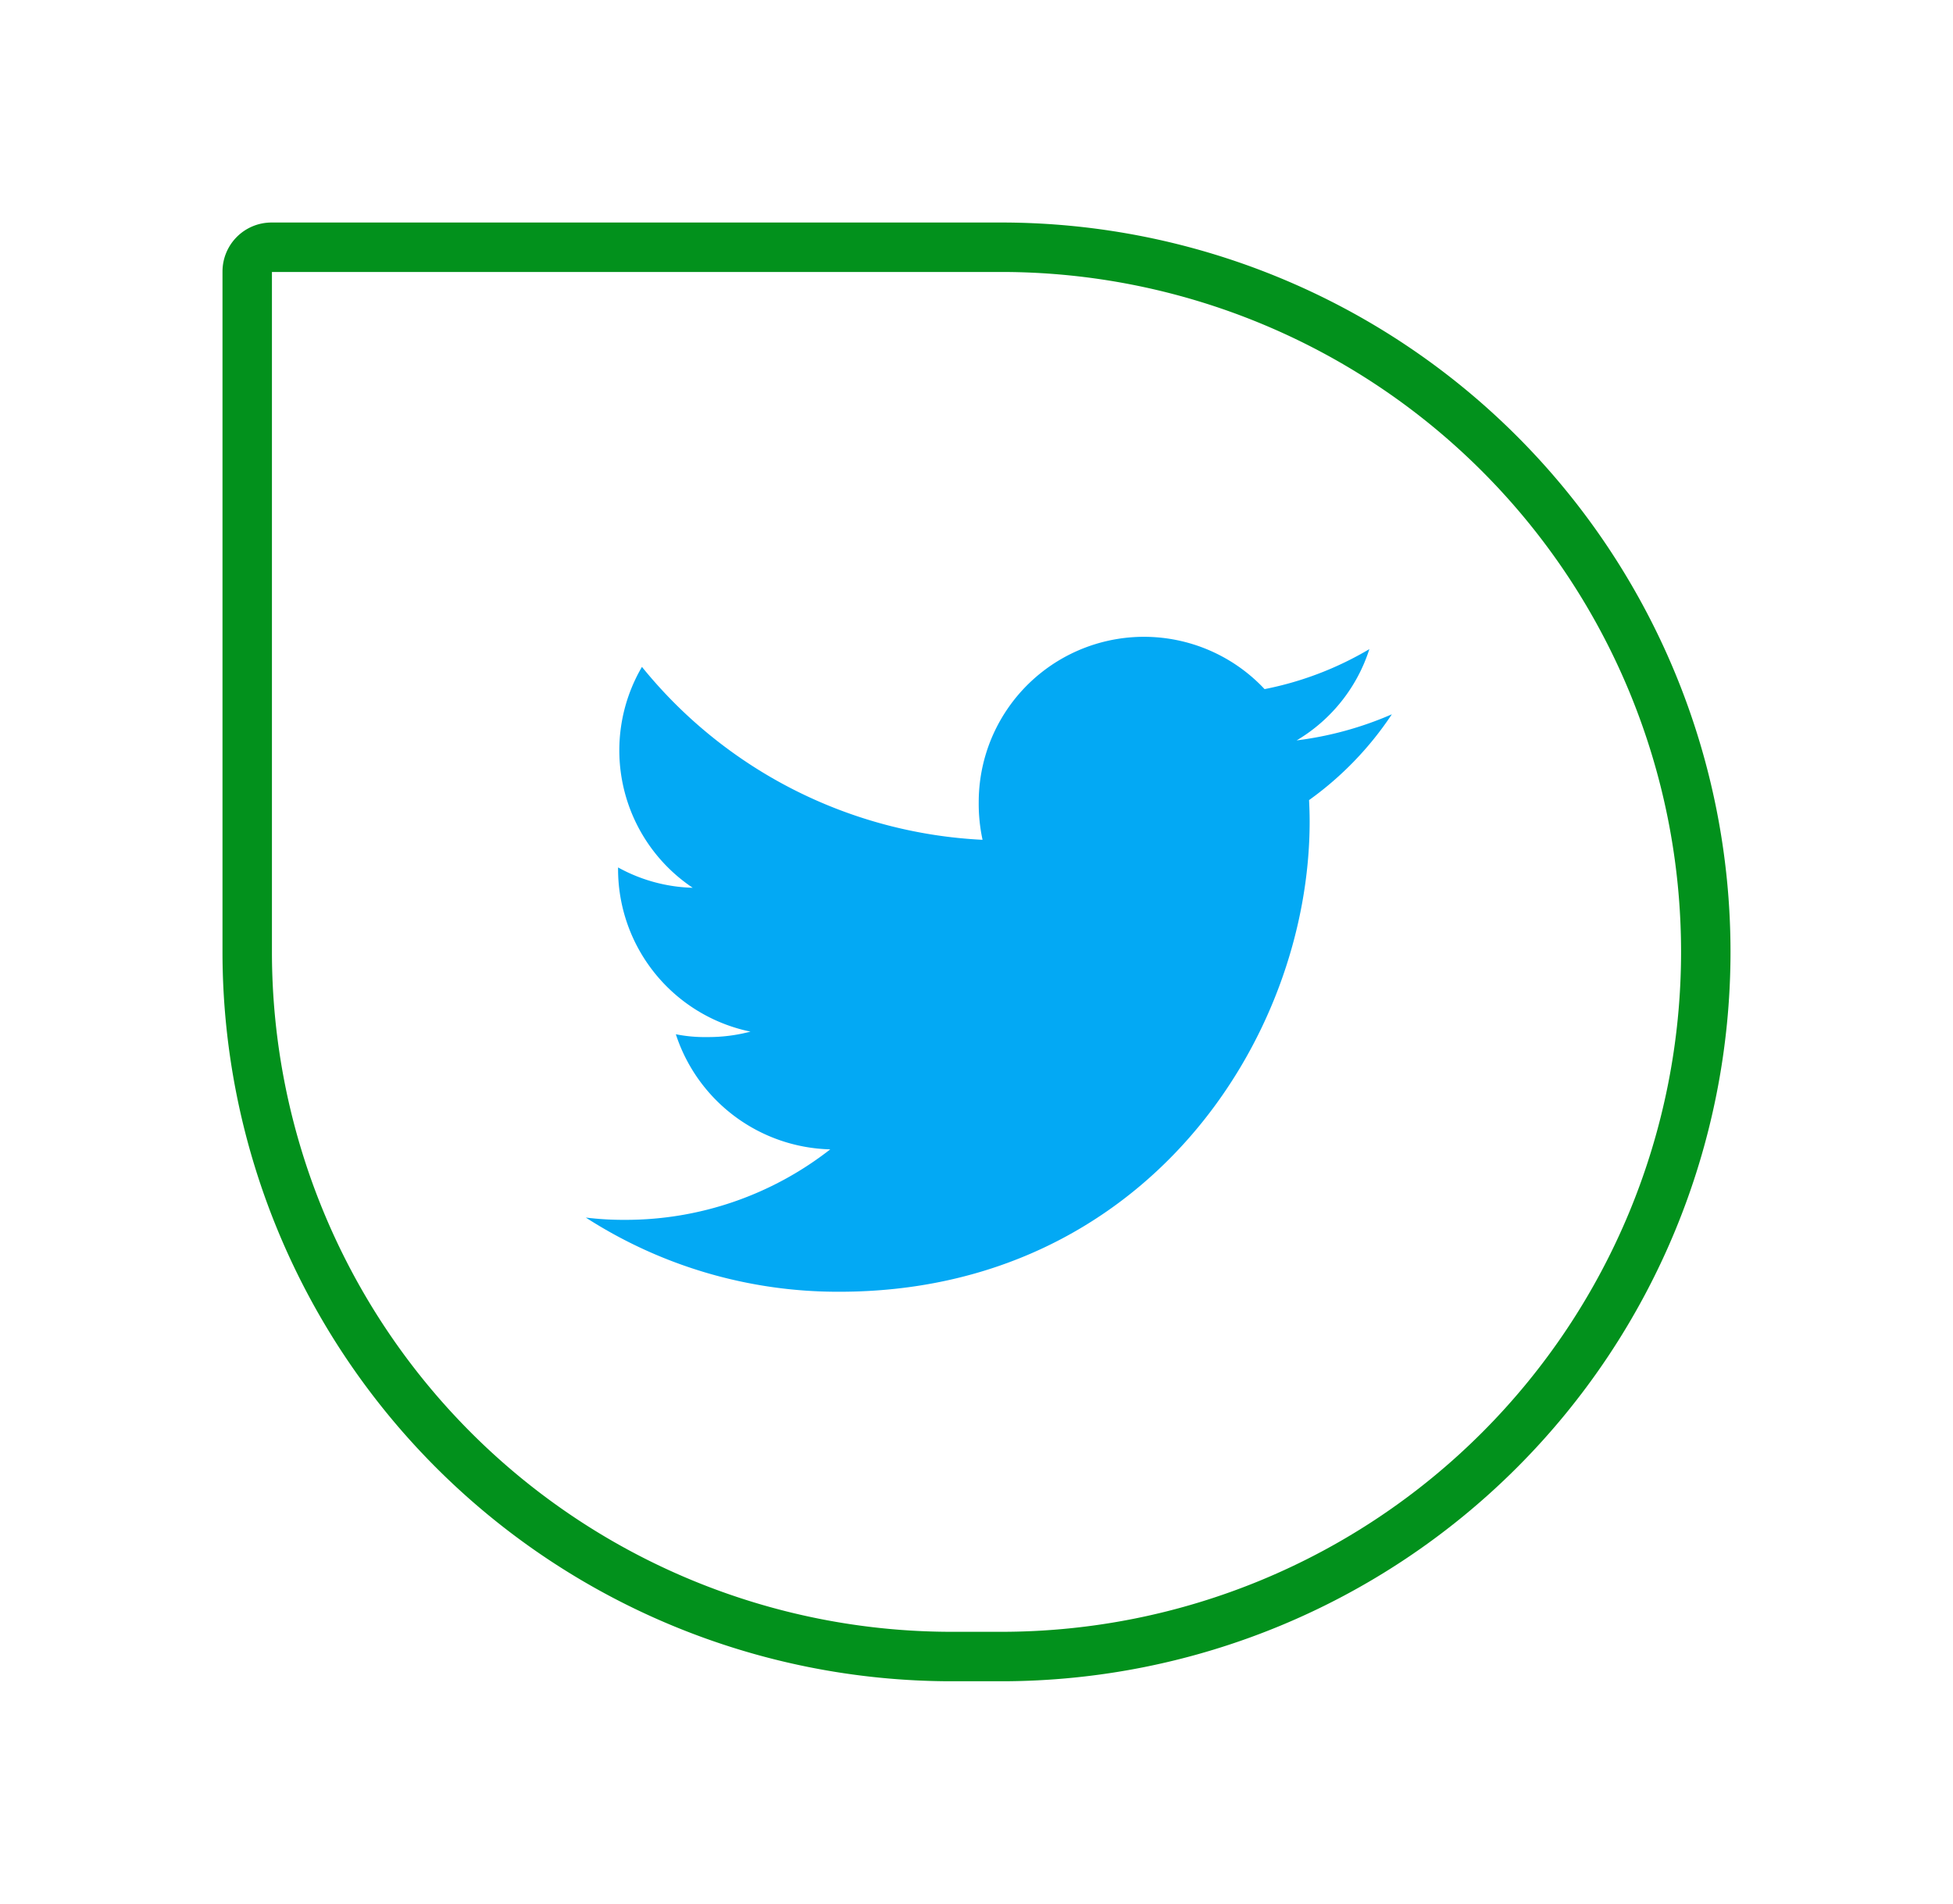 <svg xmlns="http://www.w3.org/2000/svg" xmlns:xlink="http://www.w3.org/1999/xlink" width="79" height="77" viewBox="0 0 79 77">
  <defs>
    <filter id="Rectangle_17306" x="0" y="0" width="79" height="77" filterUnits="userSpaceOnUse">
      <feOffset input="SourceAlpha"/>
      <feGaussianBlur stdDeviation="3" result="blur"/>
      <feFlood flood-opacity="0.102"/>
      <feComposite operator="in" in2="blur"/>
      <feComposite in="SourceGraphic"/>
    </filter>
  </defs>
  <g id="Group_12159" data-name="Group 12159" transform="translate(-781 -910)">
    <g transform="matrix(1, 0, 0, 1, 781, 910)" filter="url(#Rectangle_17306)">
      <g id="Rectangle_17306-2" data-name="Rectangle 17306" transform="translate(9 9)" fill="#fff" stroke="#02911c" stroke-width="2">
        <path d="M0,0H31.5A29.5,29.5,0,0,1,61,29.5v0A29.5,29.5,0,0,1,31.5,59h-2A29.5,29.5,0,0,1,0,29.5V0A0,0,0,0,1,0,0Z" stroke="none"/>
        <path d="M1.983,1H31.5A28.5,28.5,0,0,1,60,29.5v0A28.5,28.5,0,0,1,31.5,58h-2A28.5,28.5,0,0,1,1,29.5V1.983A.983.983,0,0,1,1.983,1Z" fill="none"/>
      </g>
    </g>
    <path id="_005-twitter" data-name="005-twitter" d="M32.605,51.136a13.936,13.936,0,0,1-3.852,1.056A6.647,6.647,0,0,0,31.695,48.5a13.359,13.359,0,0,1-4.239,1.618,6.684,6.684,0,0,0-11.563,4.571,6.883,6.883,0,0,0,.155,1.524A18.92,18.92,0,0,1,2.27,49.219a6.686,6.686,0,0,0,2.054,8.934,6.6,6.6,0,0,1-3.02-.823V57.4A6.715,6.715,0,0,0,6.66,63.971a6.672,6.672,0,0,1-1.753.22,5.91,5.91,0,0,1-1.266-.114,6.748,6.748,0,0,0,6.246,4.656A13.431,13.431,0,0,1,1.6,71.584,12.519,12.519,0,0,1,0,71.492a18.818,18.818,0,0,0,10.254,3c12.3,0,19.025-10.189,19.025-19.021,0-.3-.01-.581-.024-.864A13.335,13.335,0,0,0,32.605,51.136Z" transform="translate(804.697 887.754)" fill="#03a9f4"/>
  </g>
</svg>
